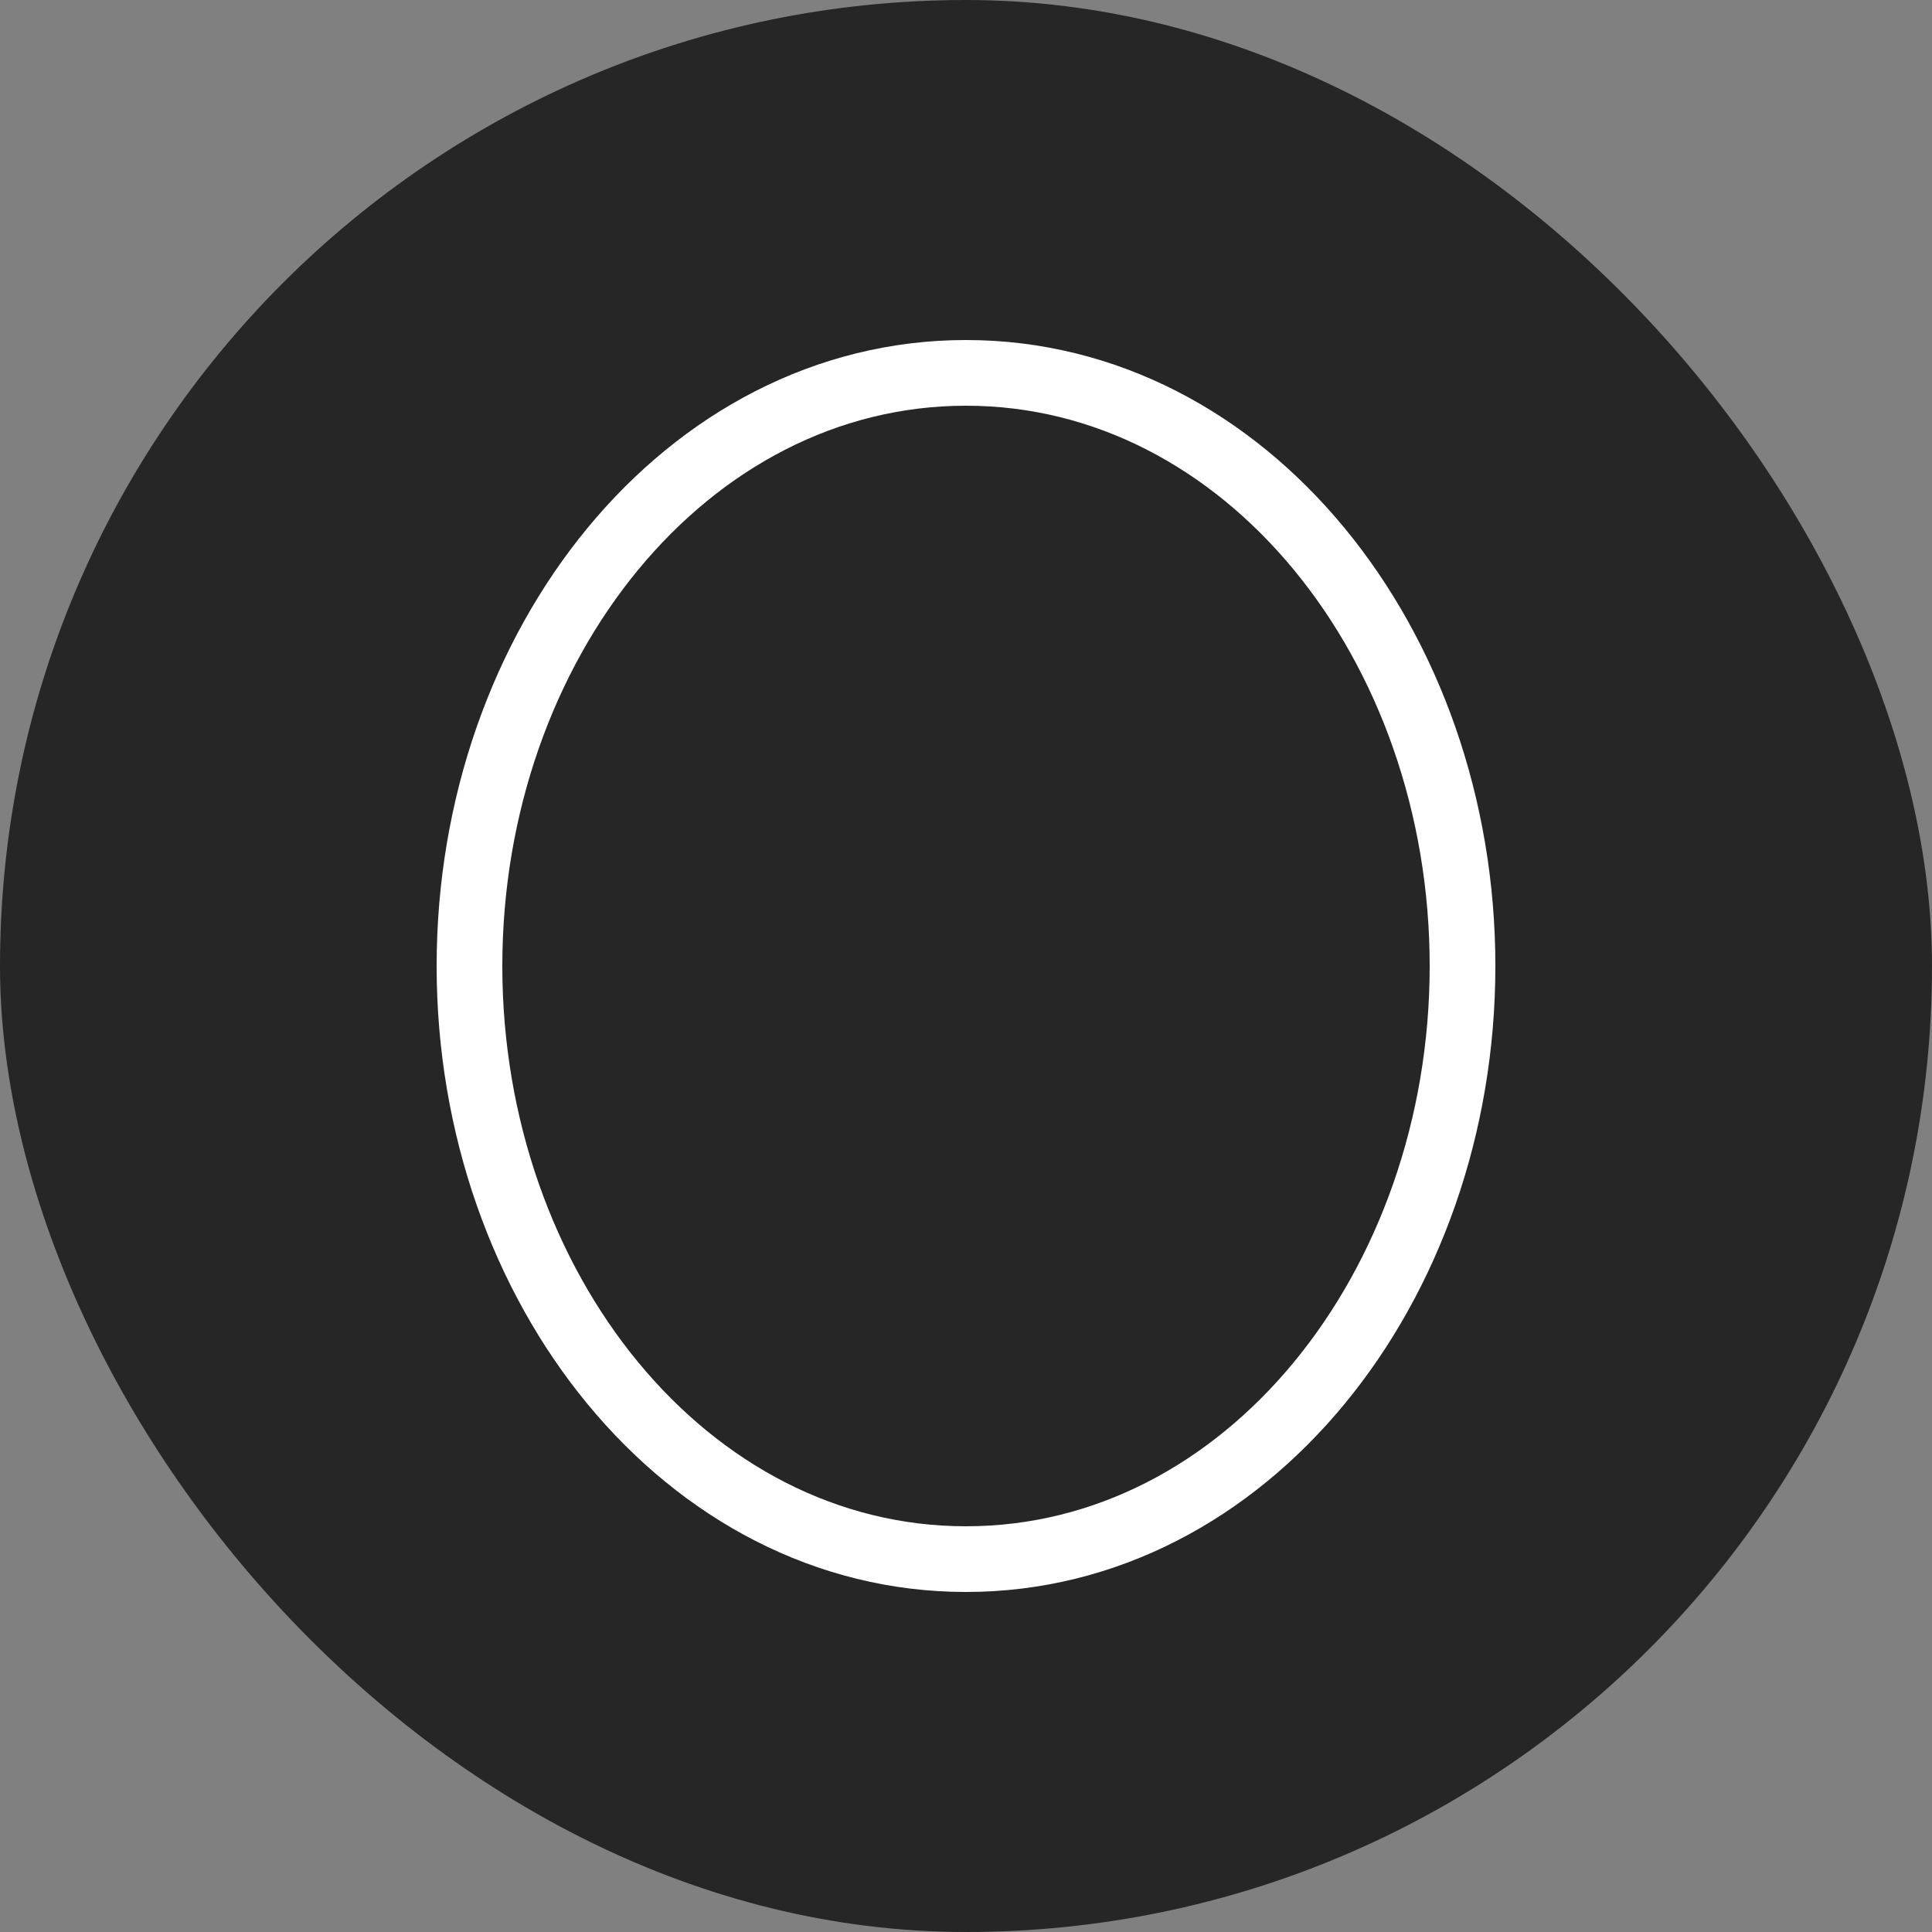 <svg width="50" height="50" viewBox="0 0 50 50" fill="none" xmlns="http://www.w3.org/2000/svg">
<rect x="0" y="0" width="50" height="50" fill="#808080" stroke="none"/>
<rect width="50" height="50" rx="25" fill="black" fill-opacity="0.7"/>
<path d="M25 40.35C32.24 40.35 37.85 33.32 37.85 25C37.85 16.68 32.24 9.65 25 9.65C17.76 9.65 12.15 16.68 12.15 25C12.15 33.32 17.76 40.35 25 40.35Z" stroke="white" stroke-width="1.7"/>
</svg>
